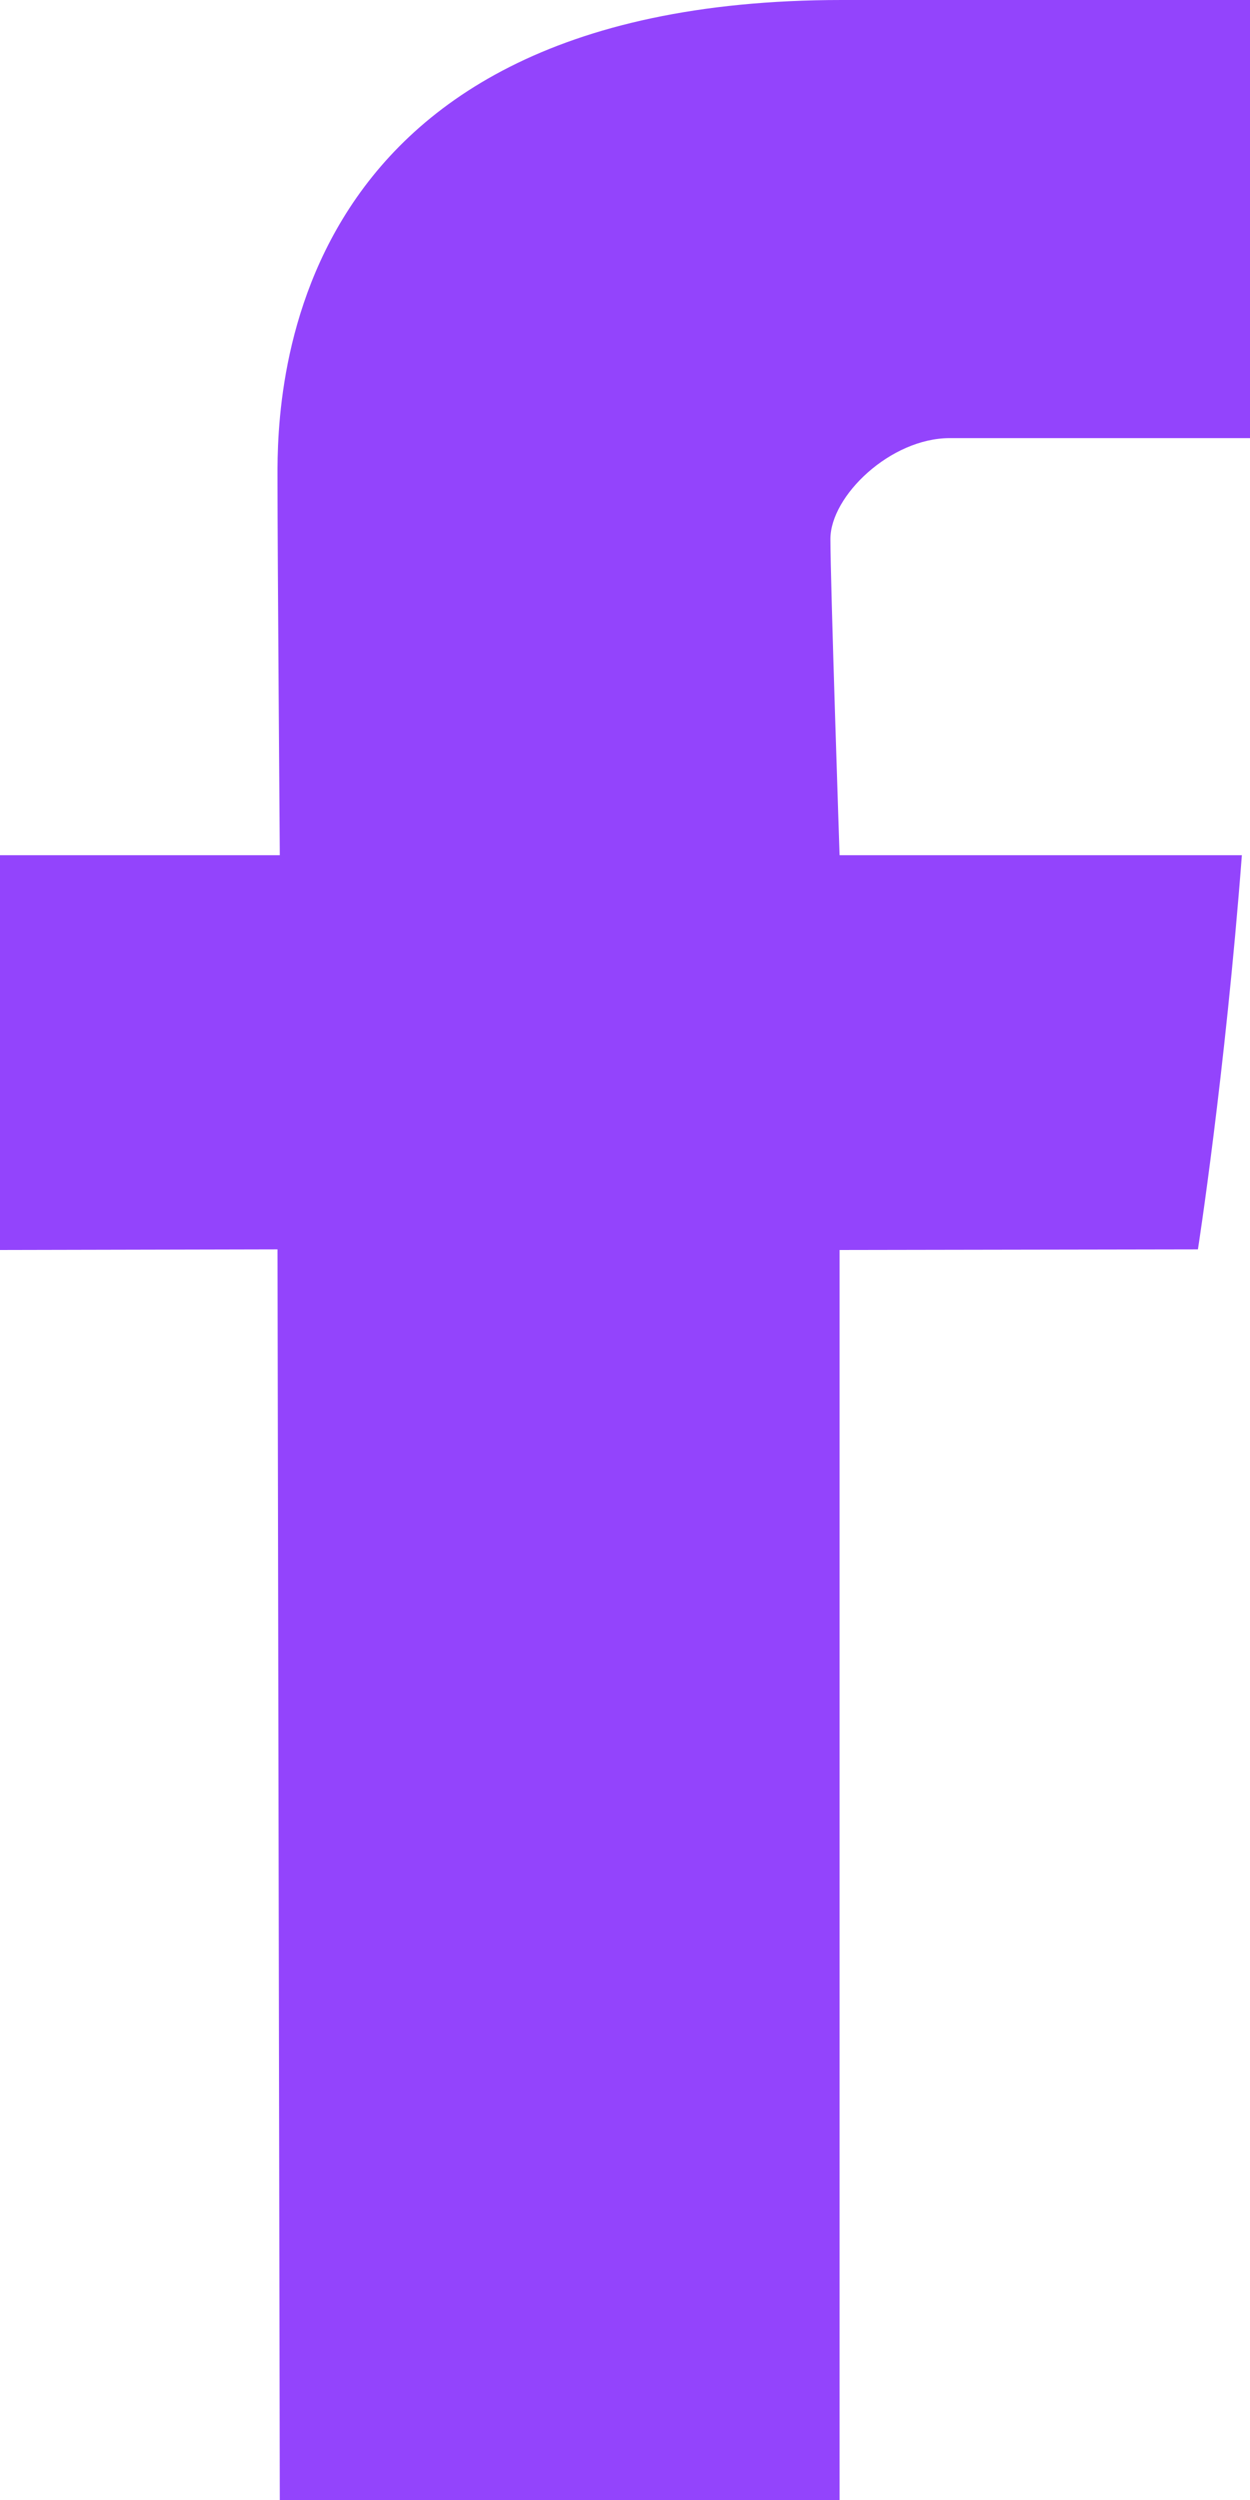 <svg width="6" height="12" viewBox="0 0 6 12" fill="none" xmlns="http://www.w3.org/2000/svg">
<path d="M1.332 2.324C1.332 2.626 1.343 4.105 1.343 4.105H0V6L1.332 5.997L1.343 12H4.03V6L5.75 5.997C5.75 5.997 5.88 5.164 5.961 4.105C5.73 4.105 4.03 4.105 4.03 4.105C4.03 4.105 3.986 2.793 3.986 2.587C3.986 2.381 4.274 2.103 4.559 2.103H6C6 1.828 6 0.878 6 0C5.258 0 4.414 0 4.041 0C1.267 0 1.332 2.022 1.332 2.324Z" fill="#9344FC"/>
</svg>
